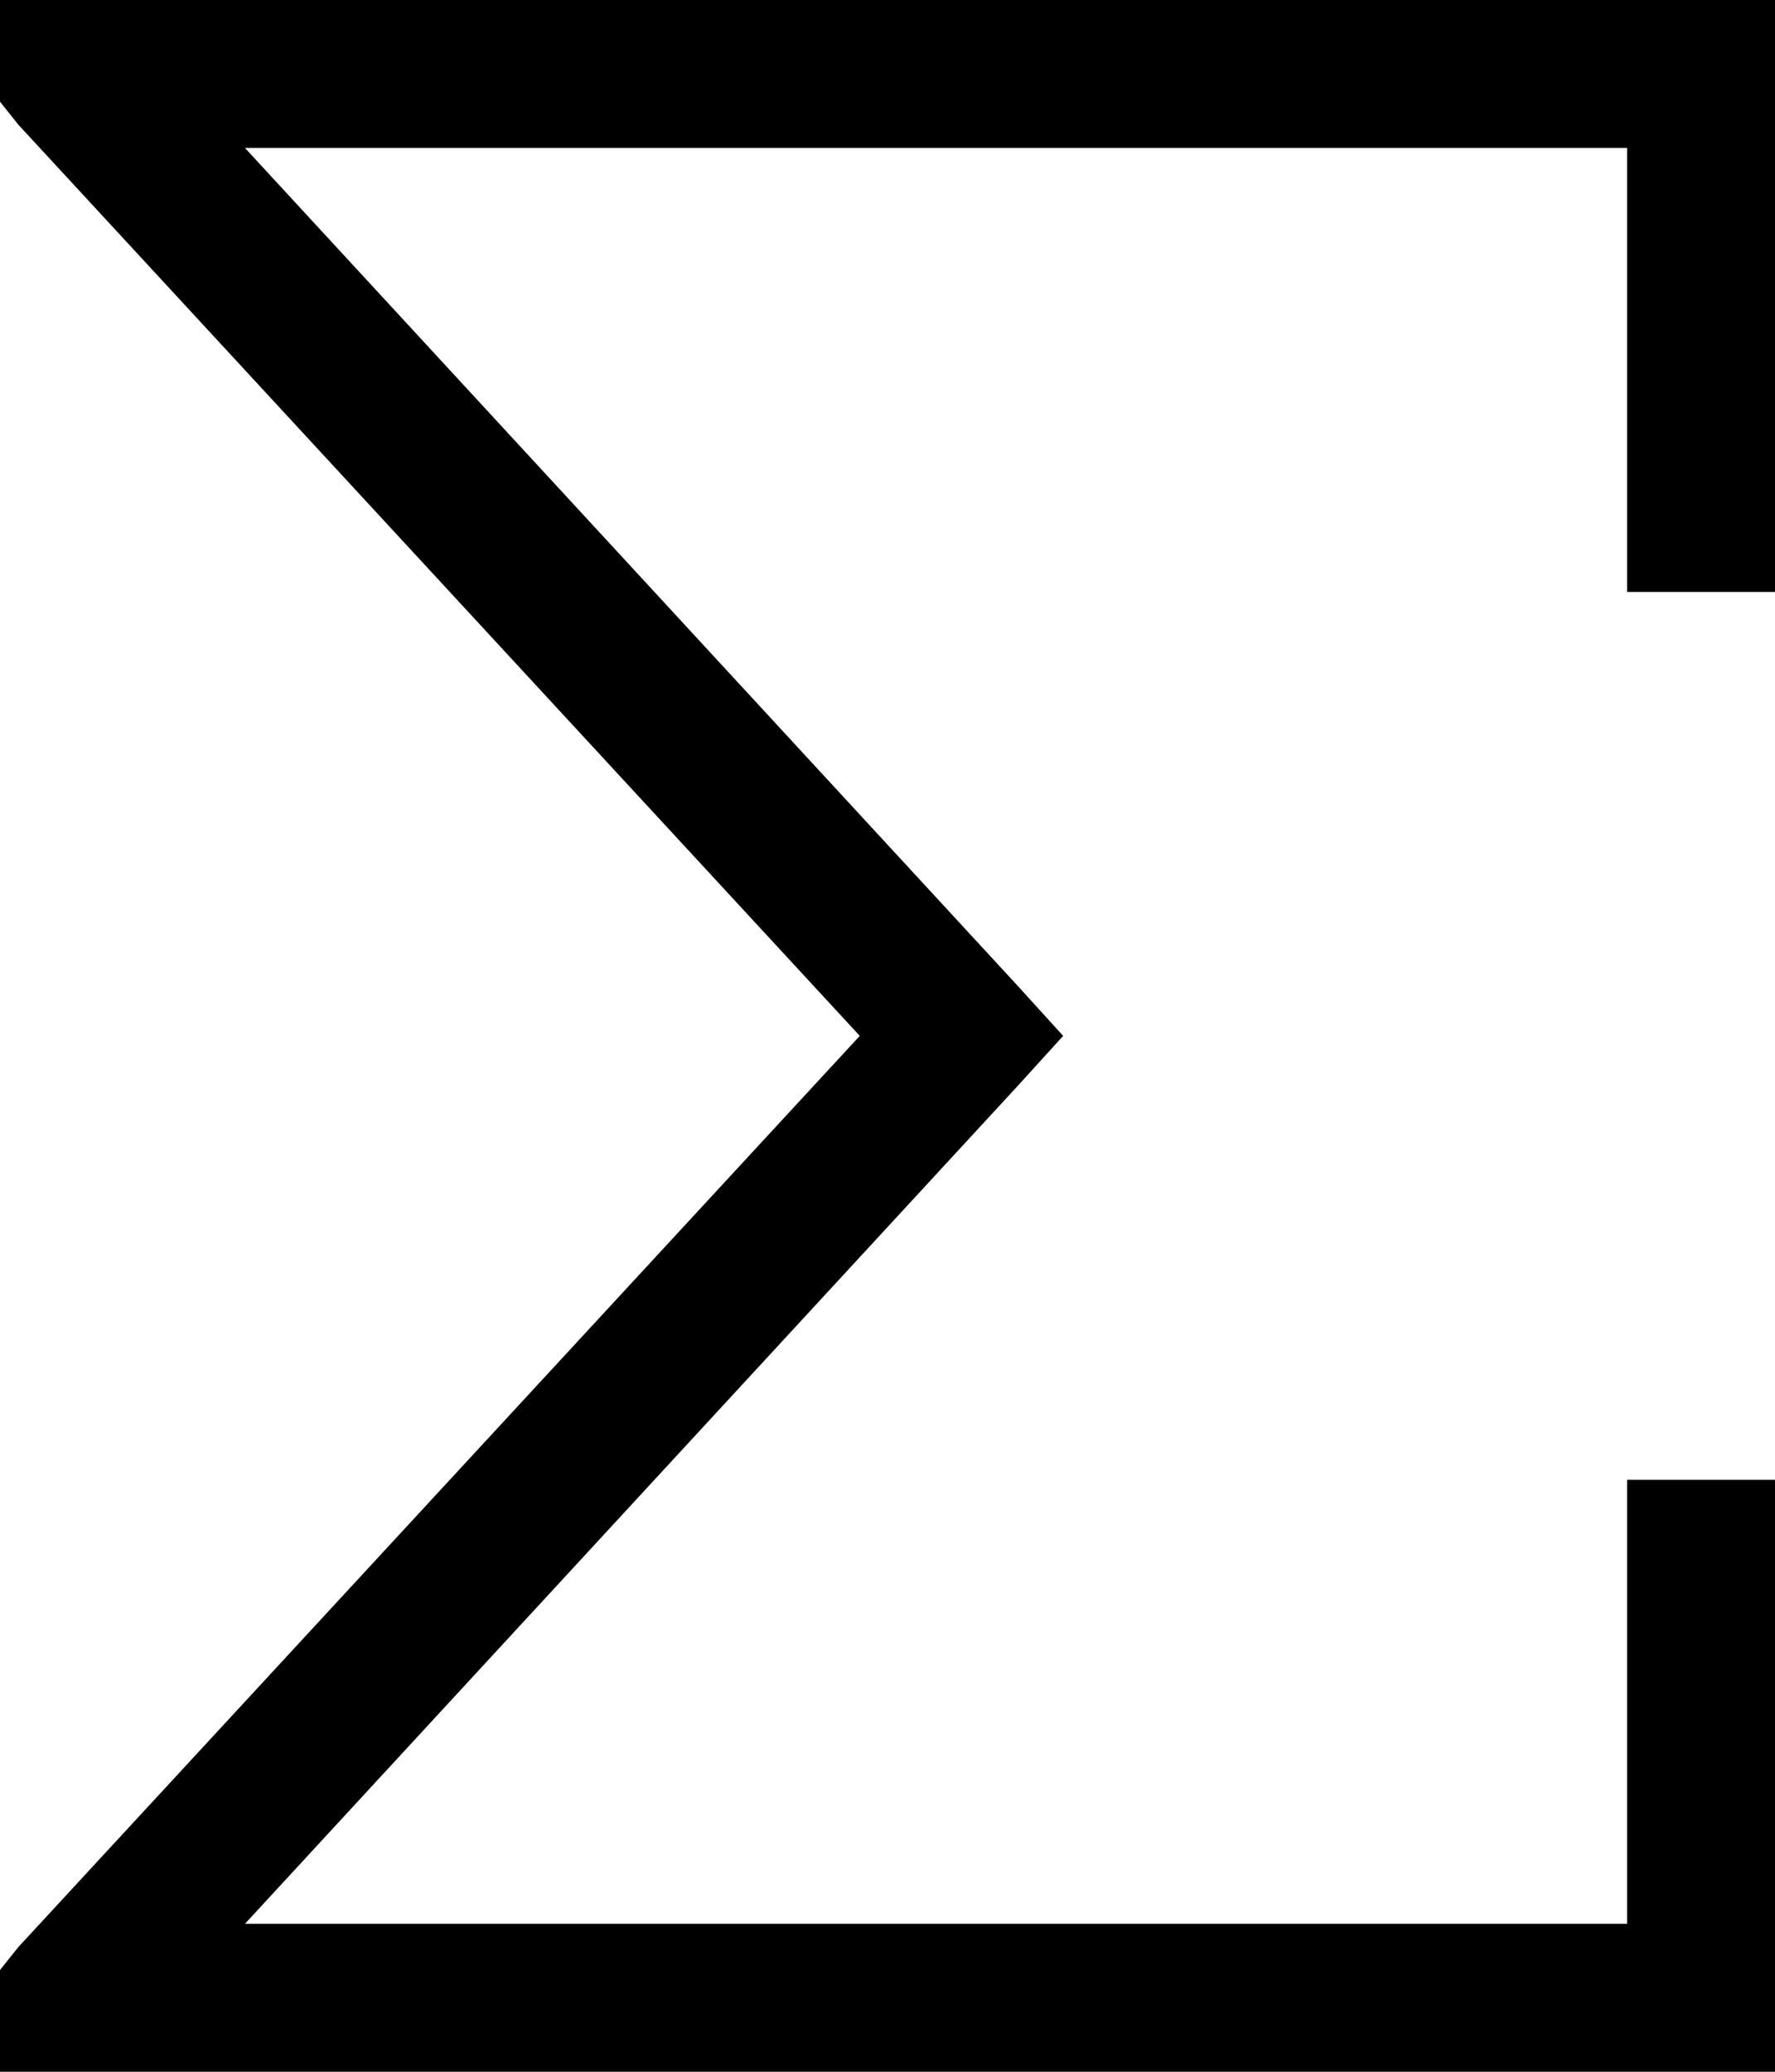 <svg viewBox="0 0 384 448">
  <path
    d="M 0 448 L 16 448 L 368 448 L 384 448 L 384 432 L 384 336 L 384 320 L 352 320 L 352 336 L 352 416 L 53 416 L 220 235 L 230 224 L 220 213 L 53 32 L 352 32 L 352 112 L 352 128 L 384 128 L 384 112 L 384 16 L 384 0 L 368 0 L 16 0 L 0 0 L 0 22 L 4 27 L 186 224 L 4 421 L 0 426 L 0 448 L 0 448 Z"
  />
</svg>